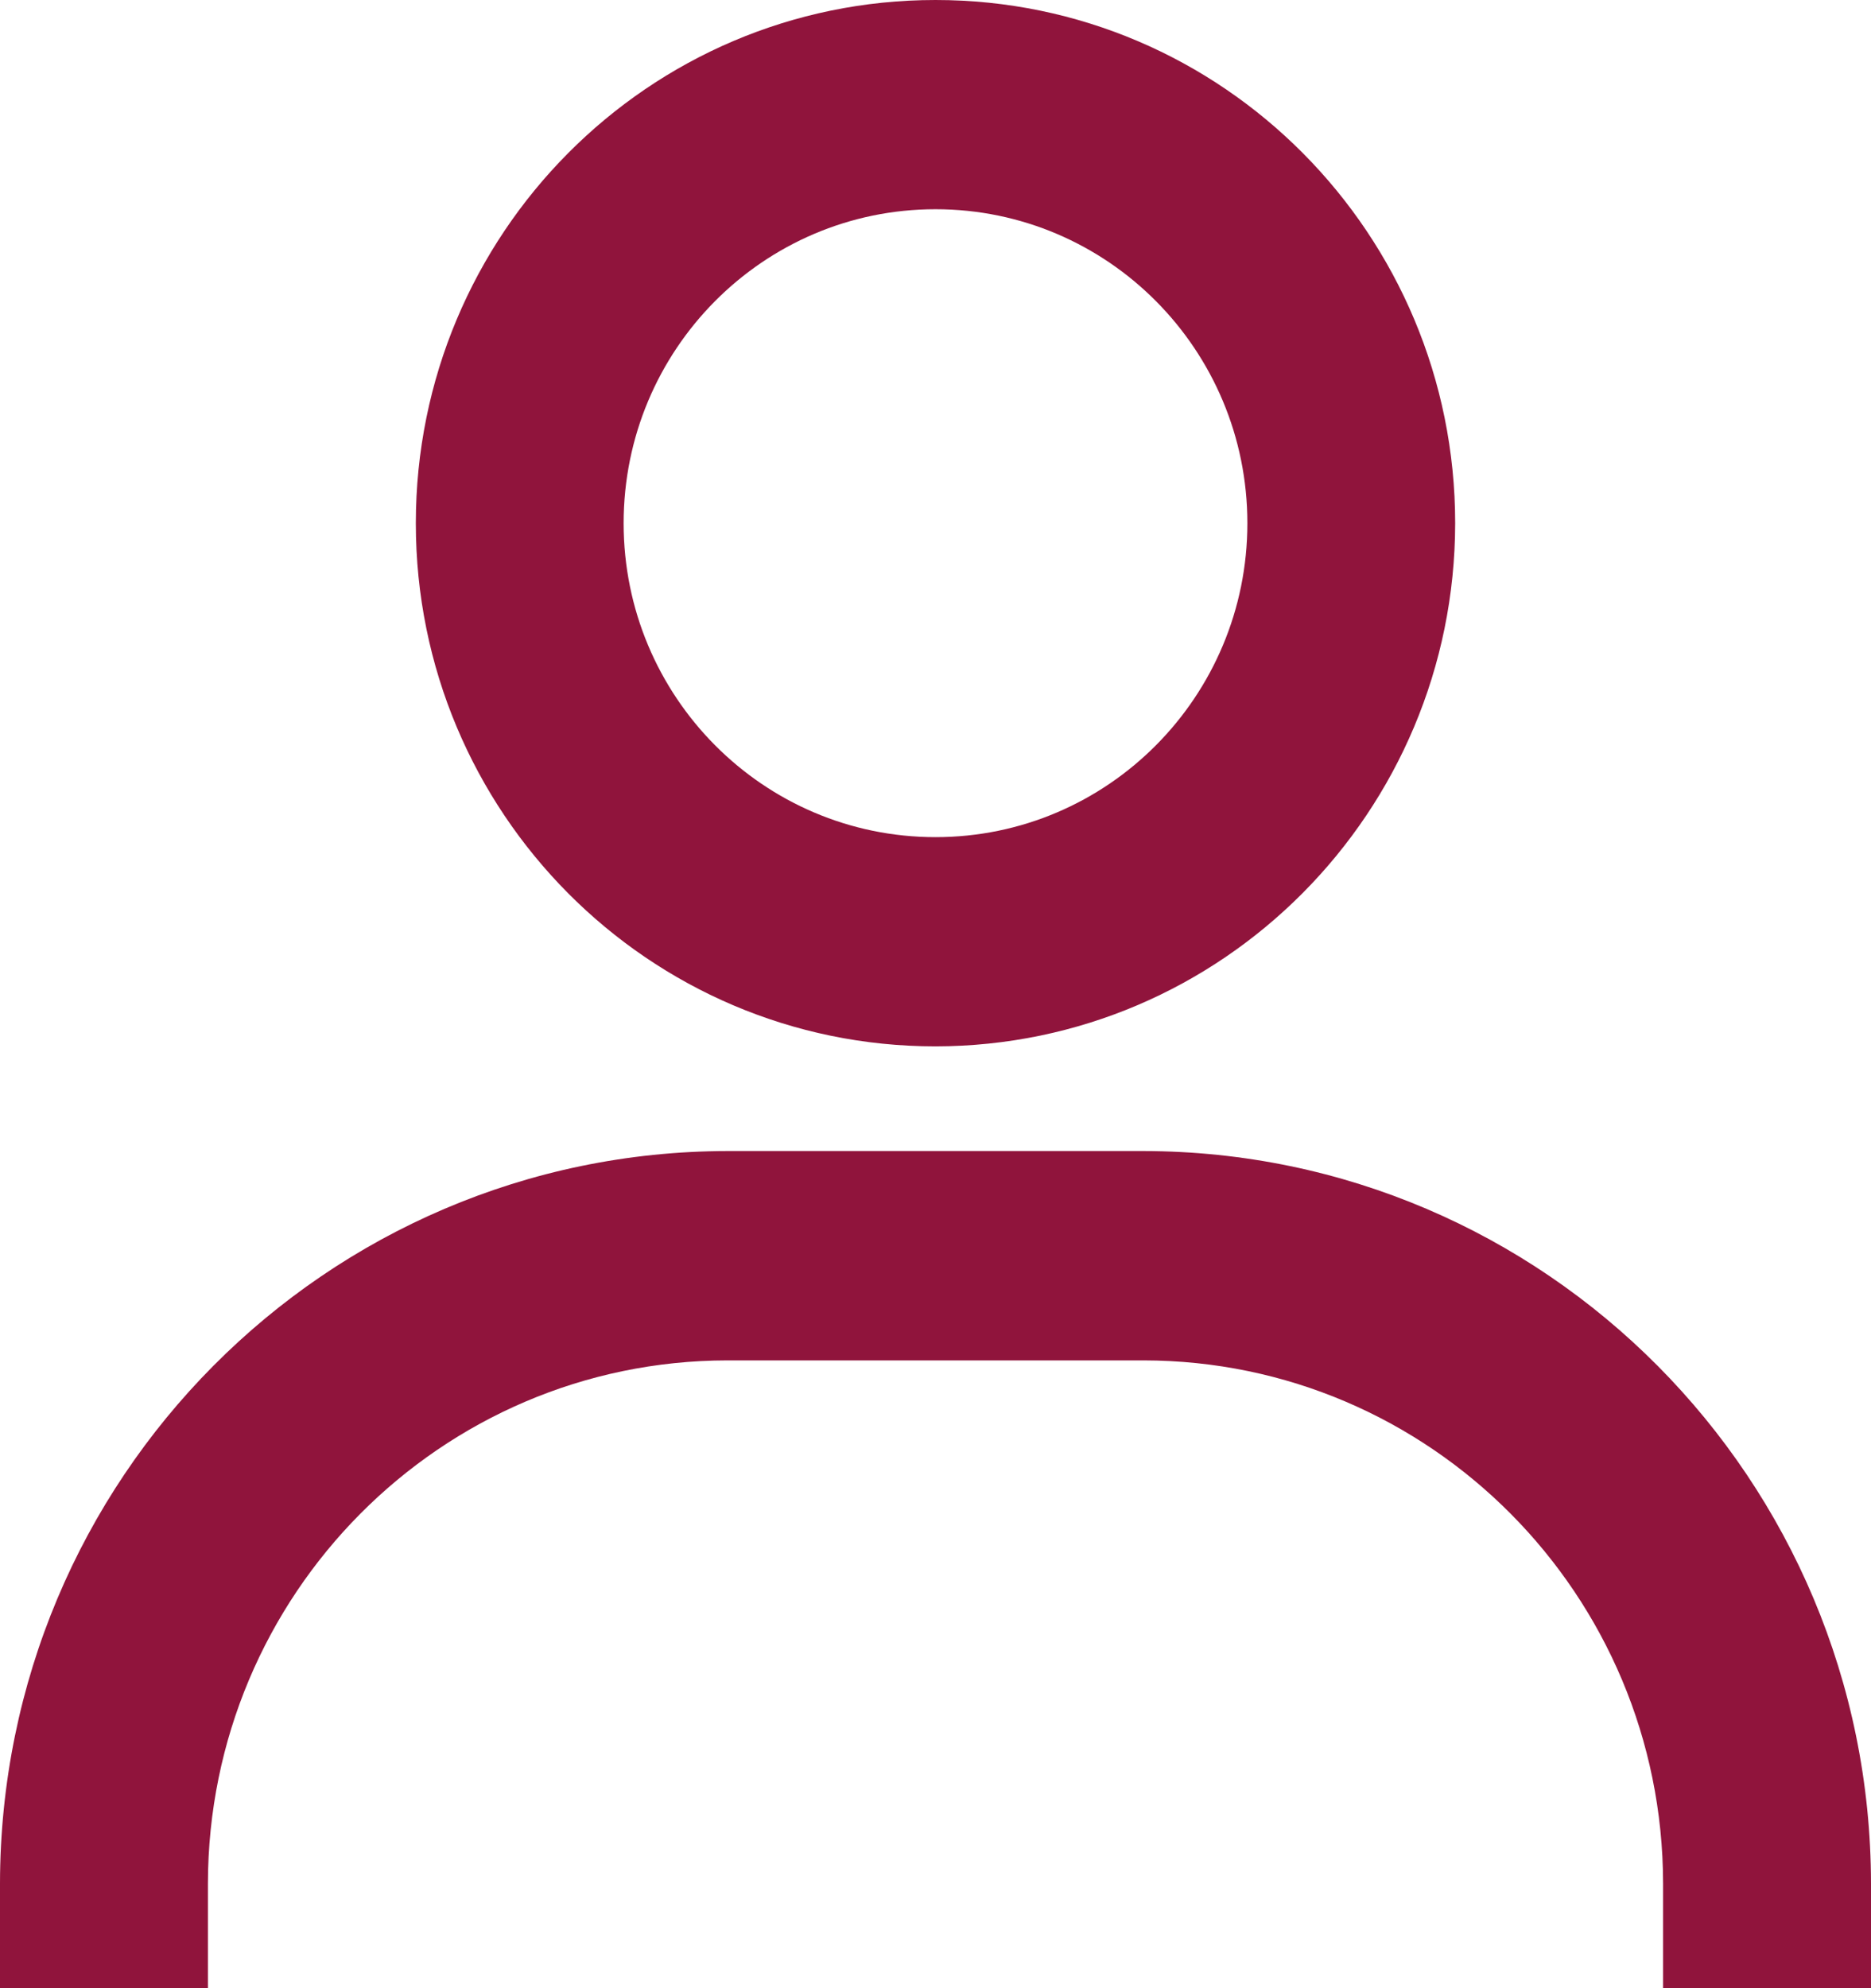 <svg width="16" height="17" viewBox="0 0 16 17" fill="none" xmlns="http://www.w3.org/2000/svg">
<path d="M1.778 17H0V16.105C0.004 12.648 2.787 9.846 6.222 9.842H9.778C13.213 9.846 15.996 12.648 16 16.105V17H14.222V16.105C14.219 13.636 12.231 11.634 9.778 11.632H6.222C3.769 11.634 1.781 13.636 1.778 16.105V17ZM8 8.947C5.545 8.947 3.556 6.944 3.556 4.474C3.556 2.003 5.545 0 8 0C10.455 0 12.444 2.003 12.444 4.474C12.441 6.943 10.453 8.944 8 8.947ZM8 1.789C6.527 1.789 5.333 2.991 5.333 4.474C5.333 5.956 6.527 7.158 8 7.158C9.473 7.158 10.667 5.956 10.667 4.474C10.667 2.991 9.473 1.789 8 1.789Z" fill="#90143C"/>
</svg>
